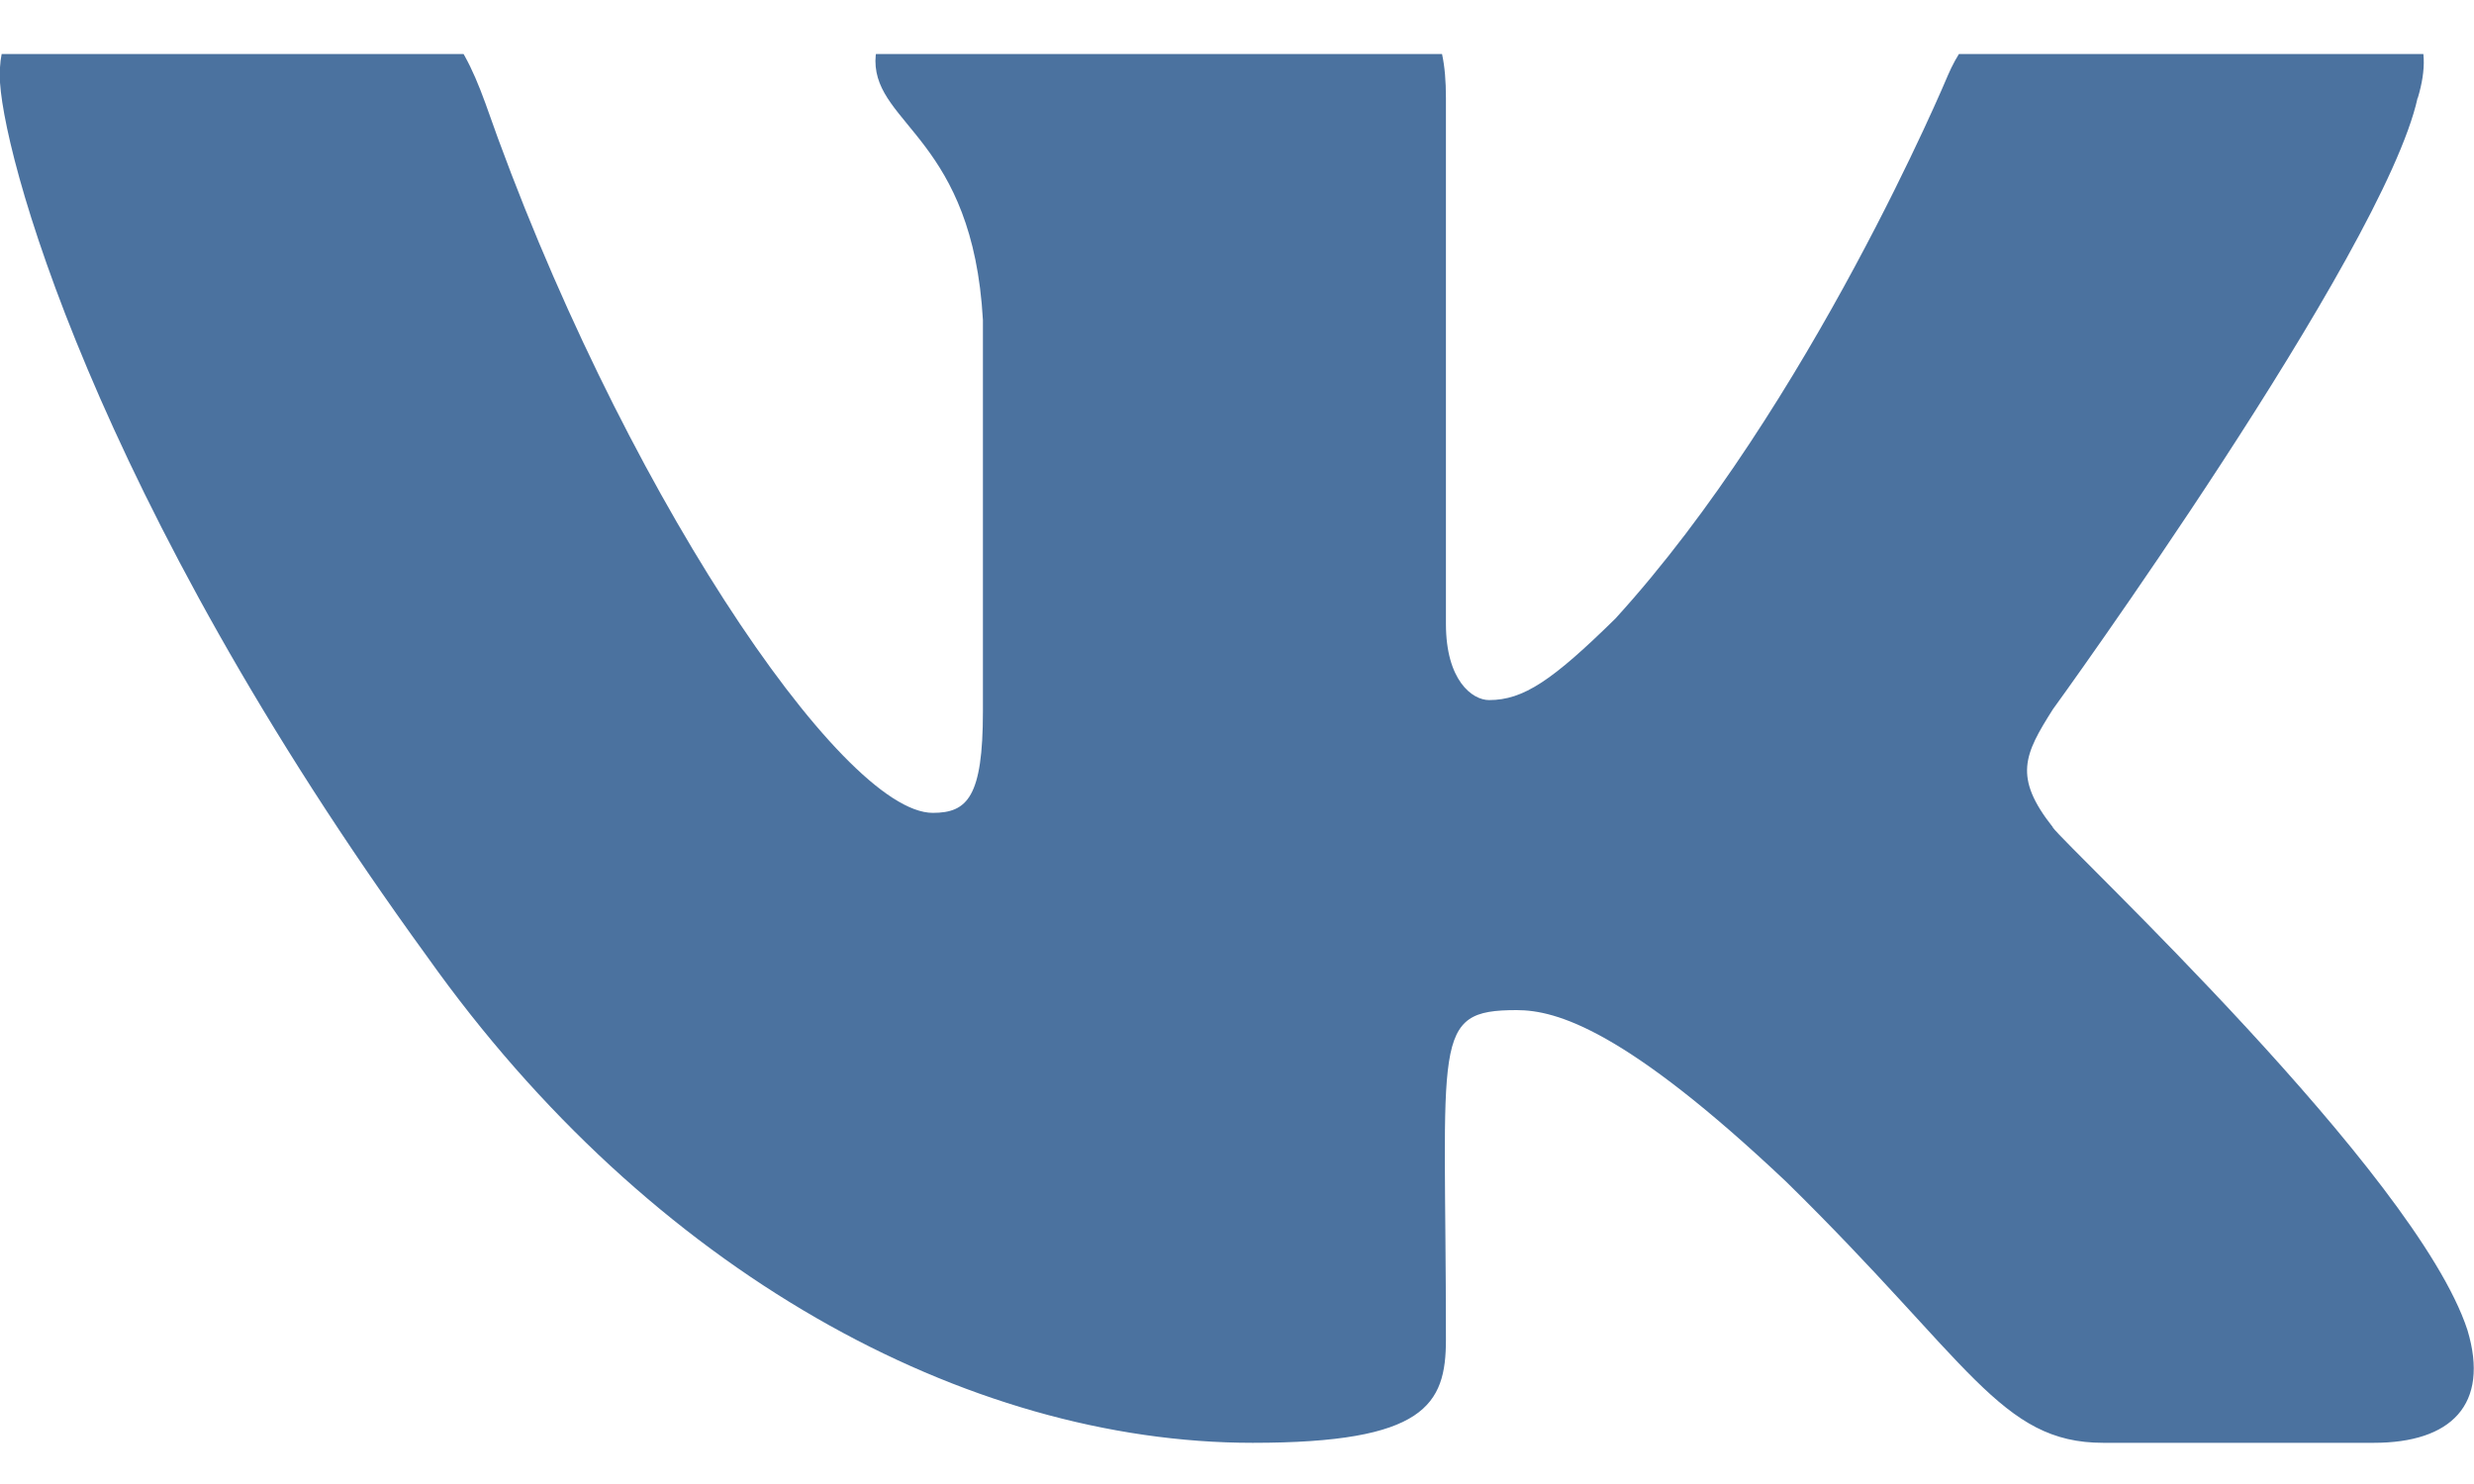 <svg width="20" height="12" xmlns="http://www.w3.org/2000/svg" fill="none">
	<defs>
		<clipPath id="clip0_2205_704">
			<rect id="svg_1" x="0" y="0.437" fill="white" height="20" width="20" />
		</clipPath>
	</defs>
	<g>
		<title>Layer 1</title>
		<g id="svg_2" clip-path="url(#clip0_2205_704)">
			<path id="svg_3" fill="#4B729F"
				d="m16.596,6.69c-0.323,-0.408 -0.231,-0.59 0,-0.955c0.004,-0.004 2.673,-3.692 2.948,-4.943l0.002,-0.001c0.137,-0.456 0,-0.791 -0.661,-0.791l-2.187,0c-0.557,0 -0.813,0.287 -0.951,0.609c0,0 -1.113,2.665 -2.688,4.393c-0.508,0.499 -0.743,0.659 -1.021,0.659c-0.137,0 -0.349,-0.16 -0.349,-0.616l0,-4.254c0,-0.547 -0.156,-0.791 -0.617,-0.791l-3.438,0c-0.349,0 -0.557,0.255 -0.557,0.492c0,0.518 0.787,0.637 0.869,2.096l0,3.164c0,0.693 -0.126,0.821 -0.405,0.821c-0.743,0 -2.547,-2.676 -3.617,-5.738c-0.216,-0.594 -0.427,-0.834 -0.988,-0.834l-2.188,0c-0.624,0 -0.75,0.287 -0.75,0.609c0,0.568 0.743,3.394 3.457,7.128c1.808,2.548 4.355,3.929 6.672,3.929c1.393,0 1.562,-0.307 1.562,-0.834c0,-2.435 -0.126,-2.665 0.572,-2.665c0.323,0 0.88,0.16 2.18,1.389c1.486,1.458 1.73,2.11 2.562,2.11l2.187,0c0.623,0 0.939,-0.307 0.757,-0.912c-0.416,-1.272 -3.226,-3.89 -3.353,-4.065z" />
		</g>
	</g>
</svg>